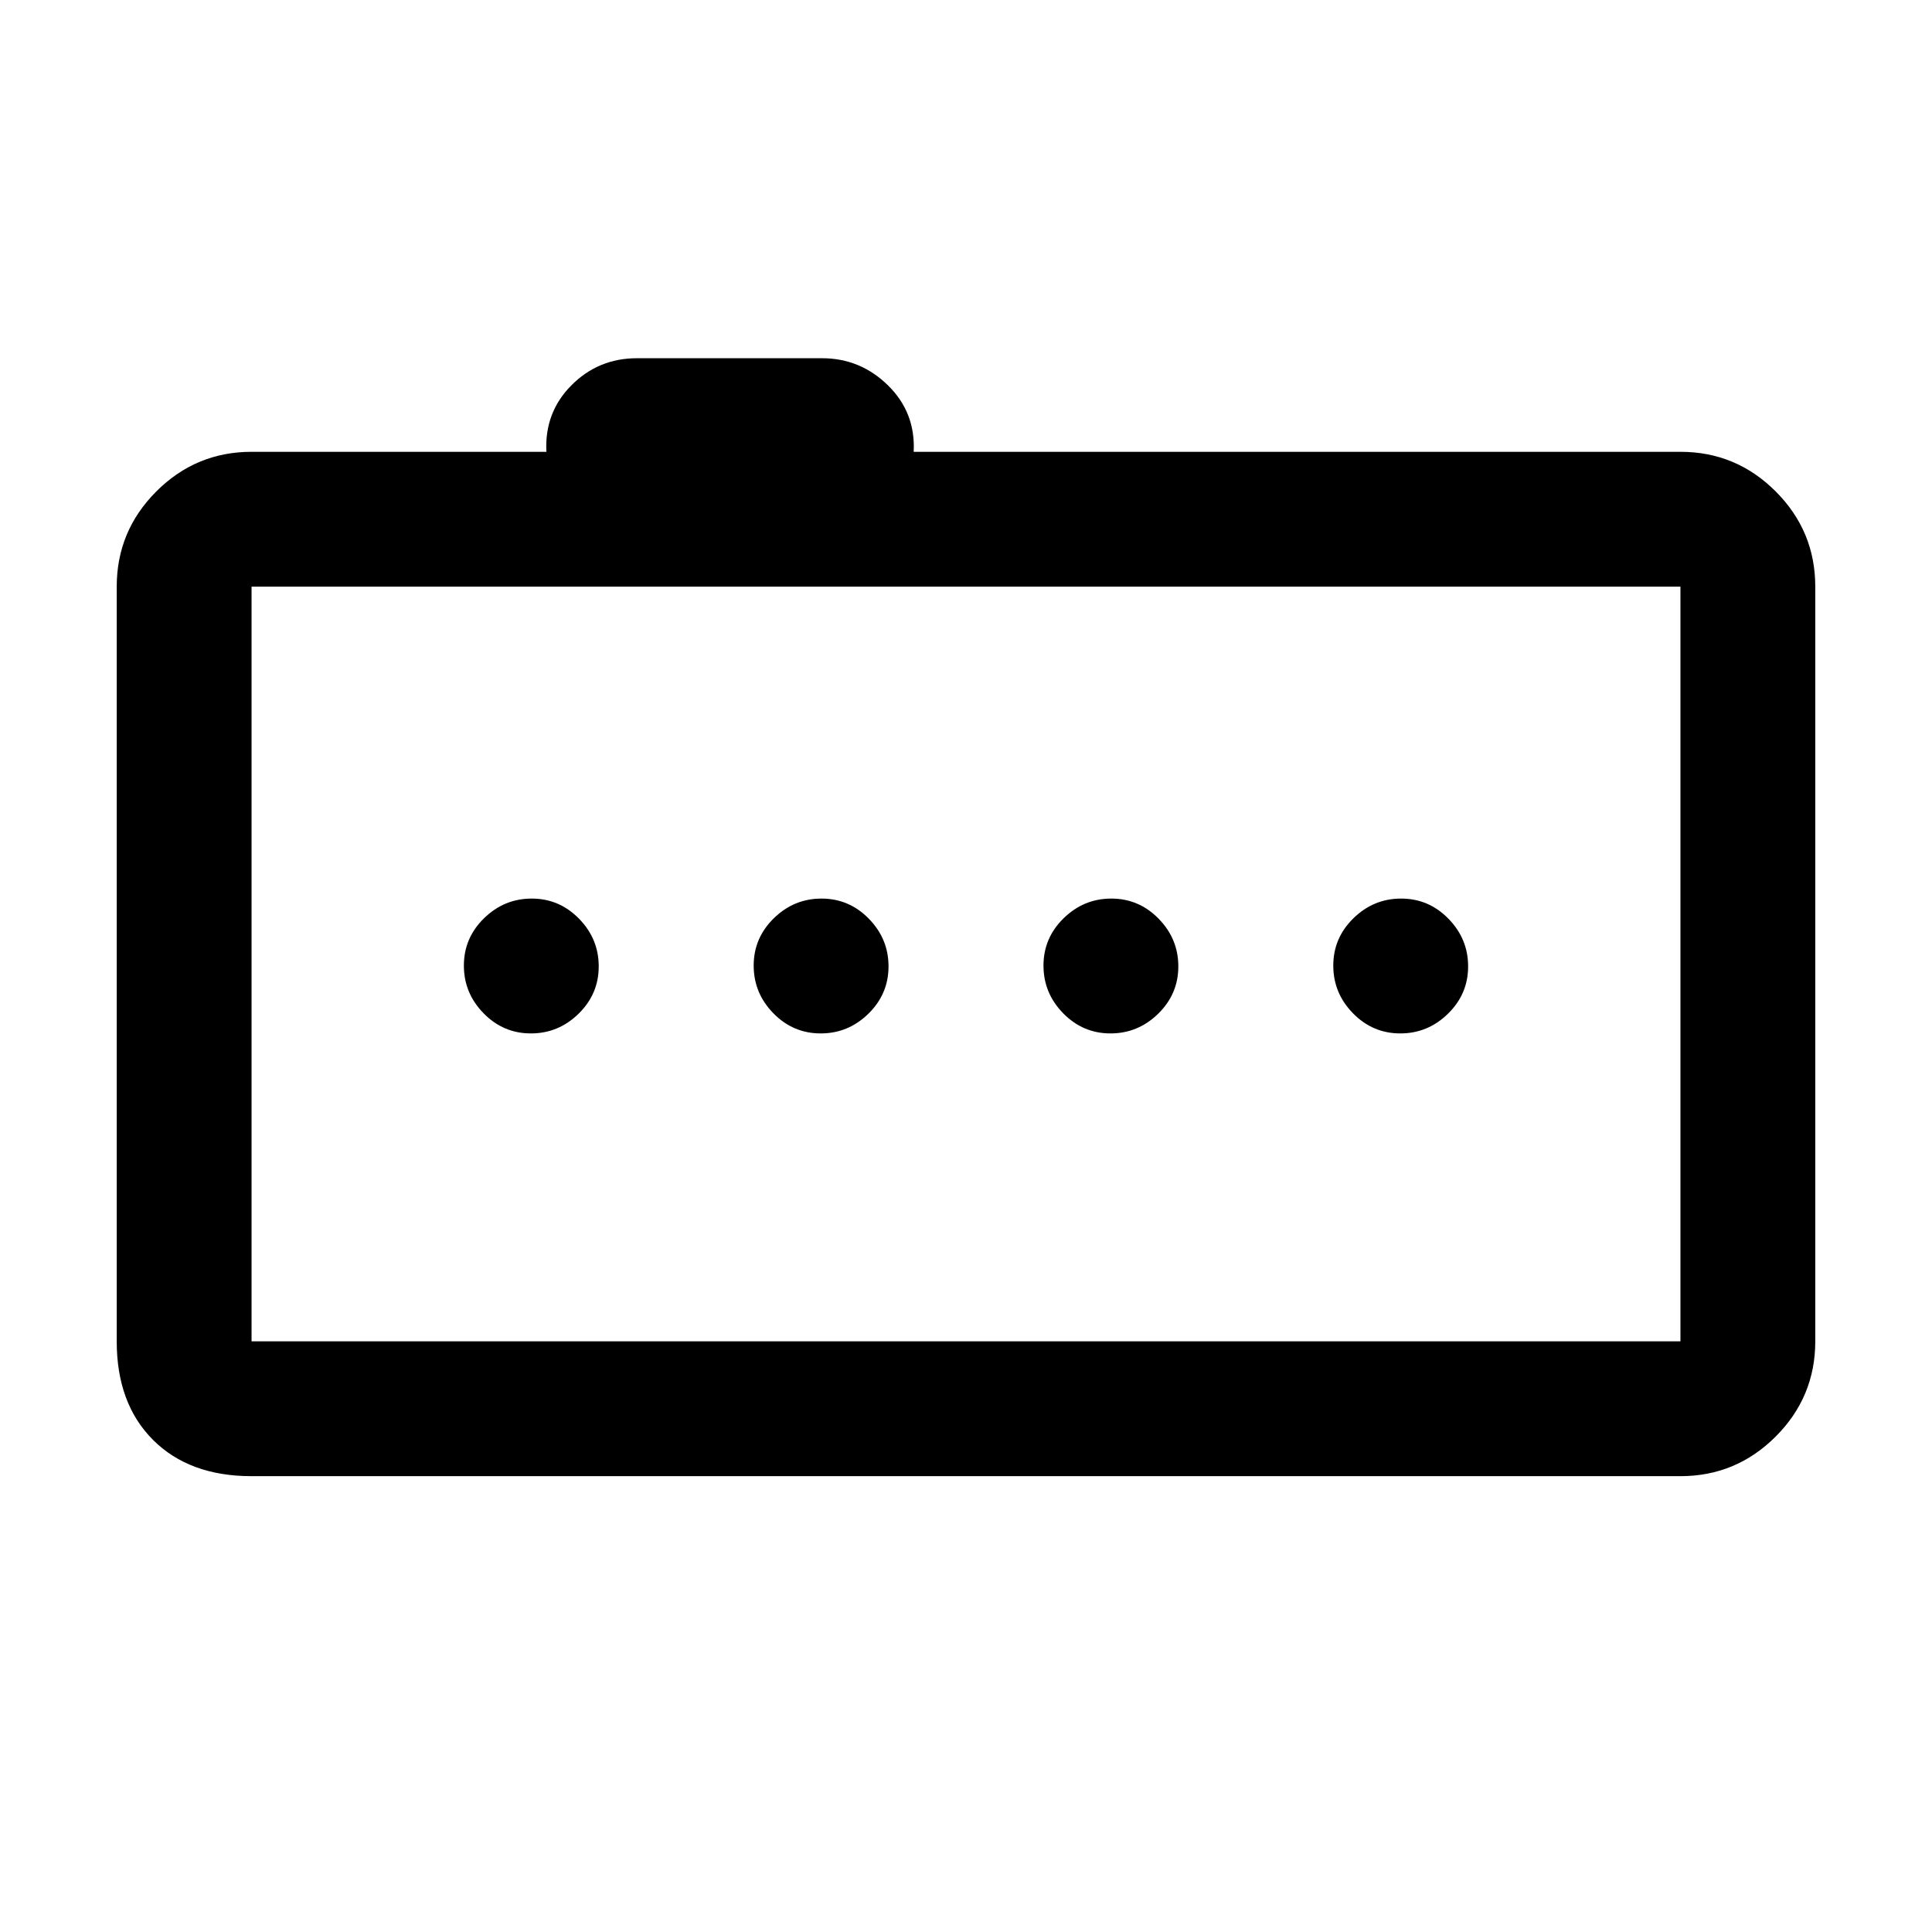 <svg xmlns="http://www.w3.org/2000/svg" height="20" viewBox="0 -960 960 960" width="20"><path d="M695.79-446.5q13.71 0 23.71-9.79t10-23.5q0-13.71-9.79-23.71t-23.5-10q-13.71 0-23.71 9.79t-10 23.5q0 13.71 9.79 23.71t23.5 10Zm-144 0q13.71 0 23.71-9.79t10-23.5q0-13.71-9.79-23.71t-23.5-10q-13.71 0-23.71 9.79t-10 23.5q0 13.71 9.79 23.71t23.5 10Zm-144 0q13.71 0 23.71-9.79t10-23.5q0-13.71-9.79-23.71t-23.5-10q-13.71 0-23.71 9.79t-10 23.5q0 13.71 9.79 23.71t23.5 10Zm-144 0q13.71 0 23.71-9.79t10-23.5q0-13.71-9.79-23.71t-23.5-10q-13.71 0-23.71 9.79t-10 23.5q0 13.71 9.79 23.71t23.5 10ZM125-226.5q-30.94 0-48.97-18.03Q58-262.56 58-293.5v-375q0-27.64 19.68-47.32T125-735.5h146.5q-1-19.5 12.39-33T316.5-782h91.96q19.04 0 32.79 13.5t12.75 33h381q27.64 0 47.32 19.68T902-668.5v375q0 27.64-19.68 47.32T835-226.5H125Zm710-67v-375H125v375h710Zm-710-375v375-375Z"/></svg>